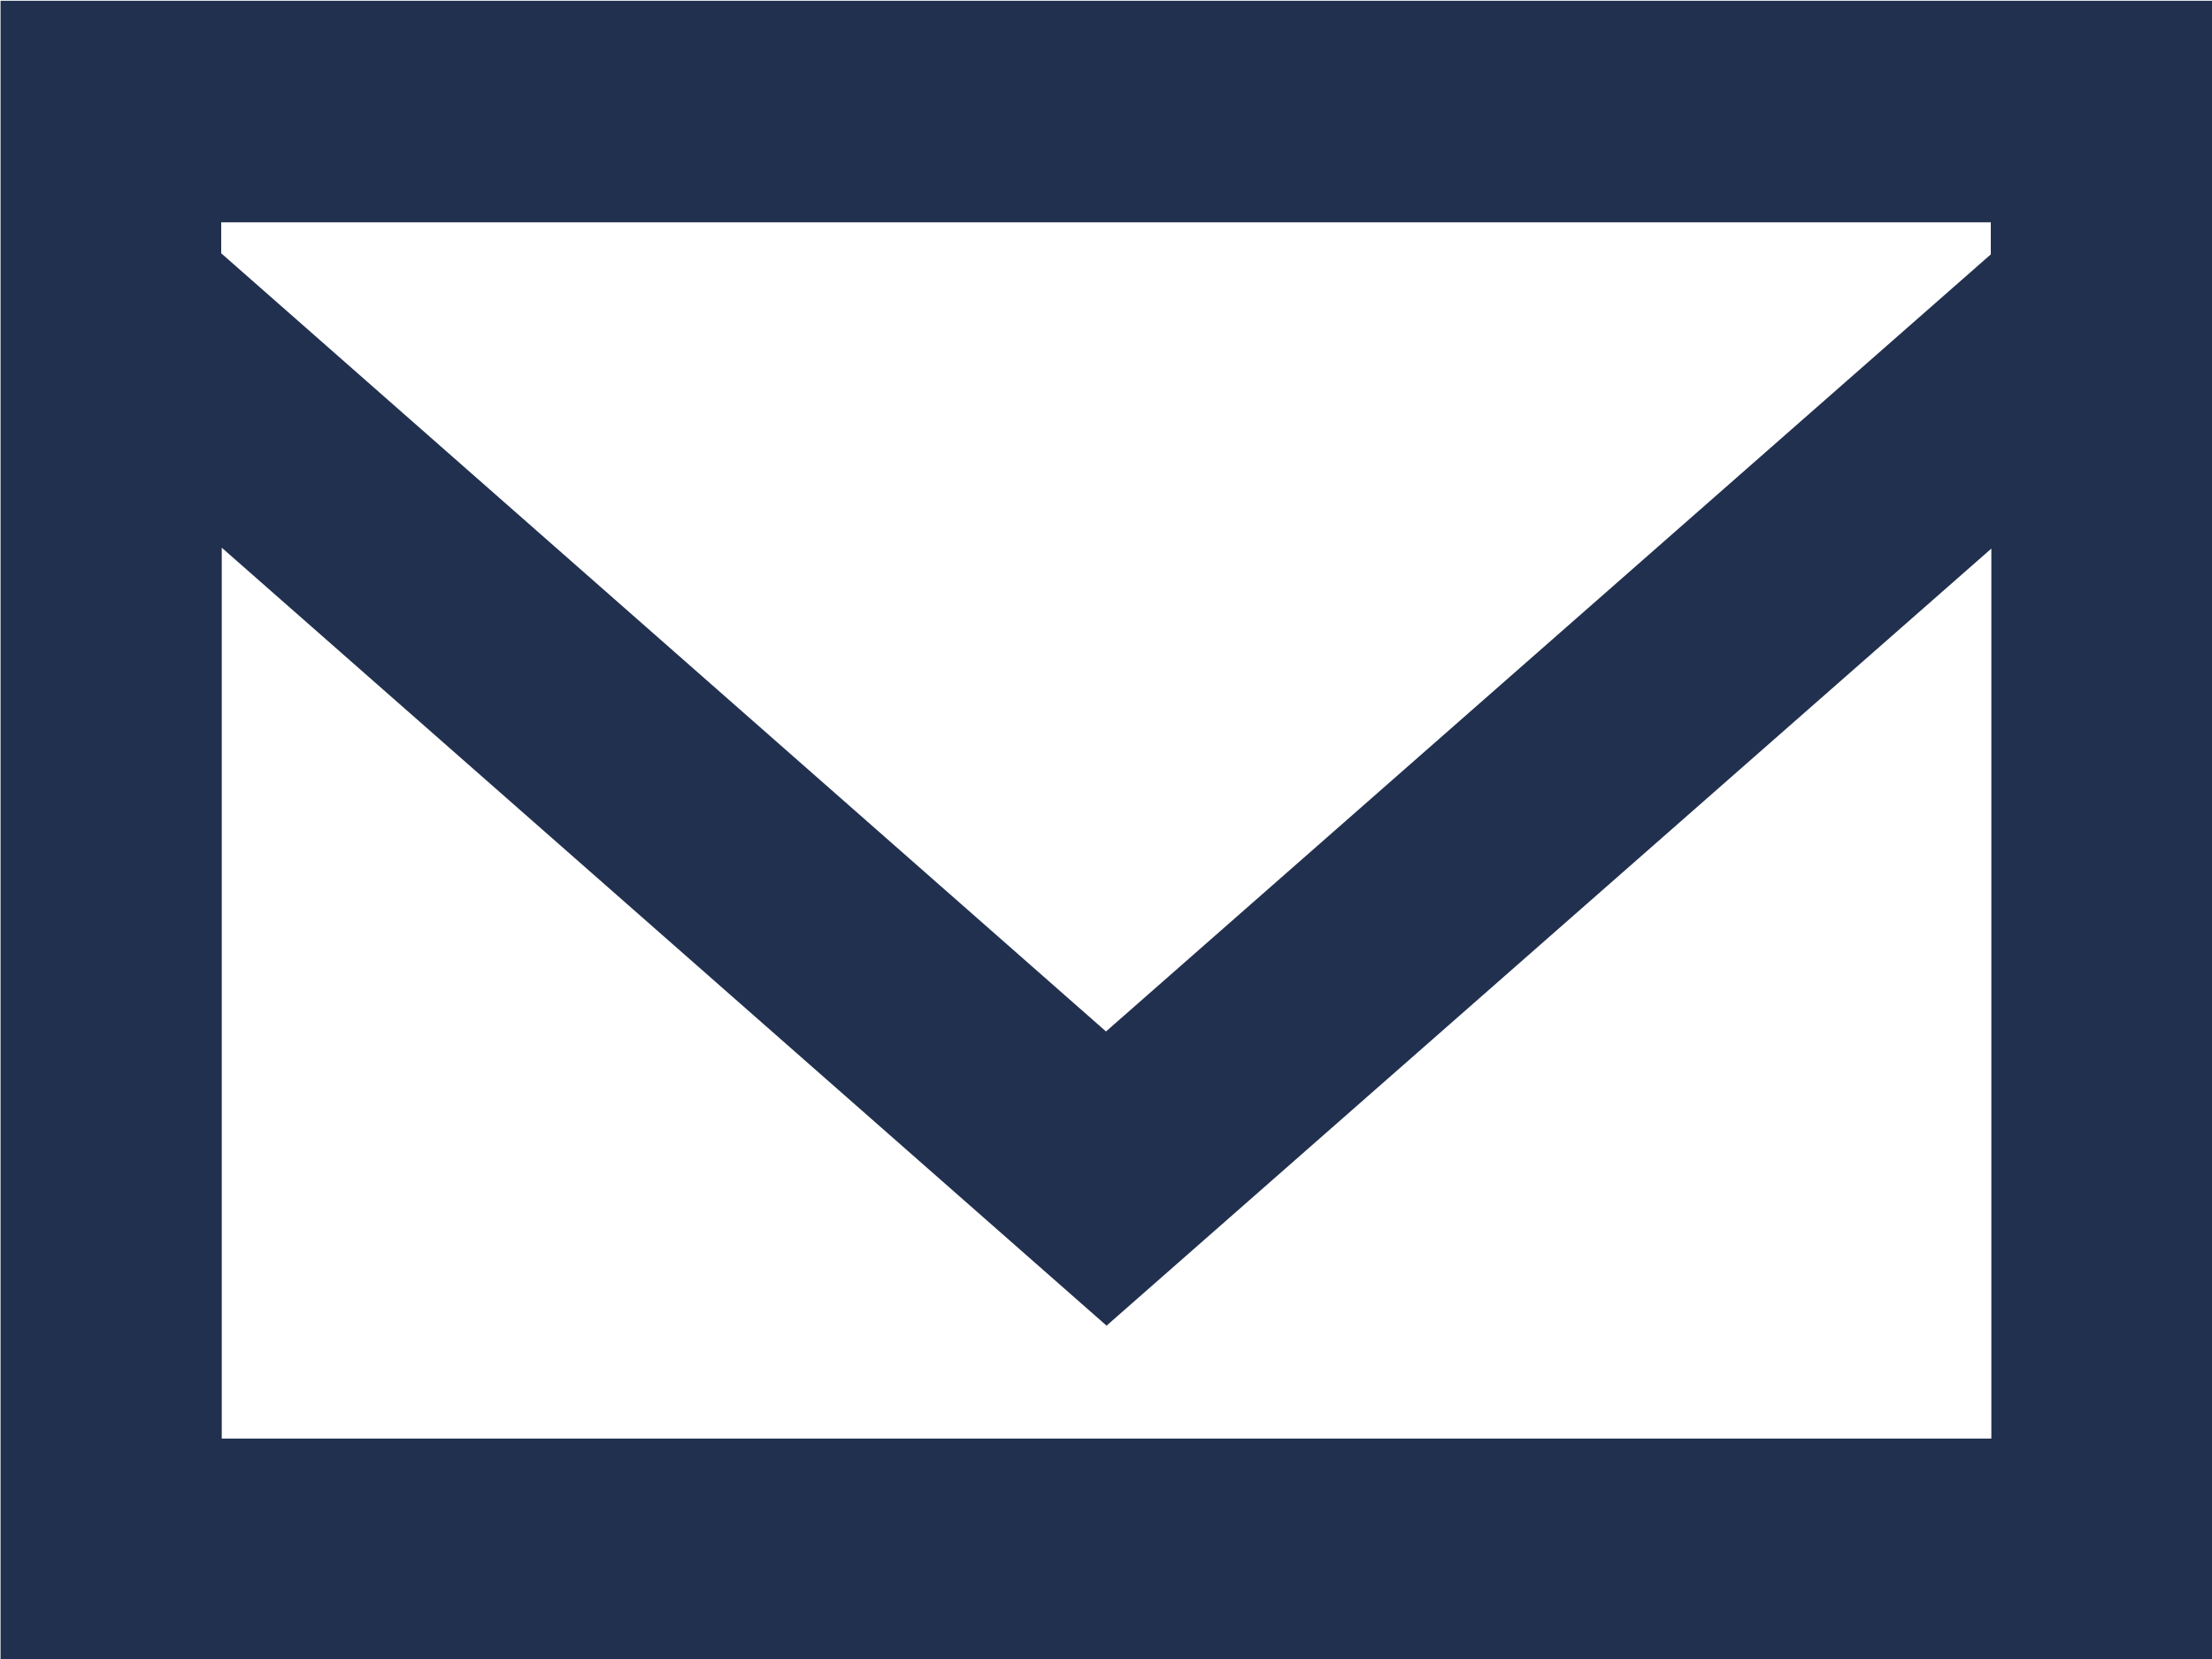 <svg xmlns="http://www.w3.org/2000/svg" width="20" height="15" viewBox="0 0 20 15">
  <defs>
    <style>
      .cls-1 {
        fill: #21304e;
        fill-rule: evenodd;
      }
    </style>
  </defs>
  <path id="icon-email" class="cls-1" d="M482.005,442.007v15H502v-15h-19.99Zm2,13v-8.055l8,7.034,8-7.026v8.047H484ZM500,444.3l-8,7.026-8-7.036v-0.28H500v0.29Z" transform="translate(-482 -442)"/>
</svg>
